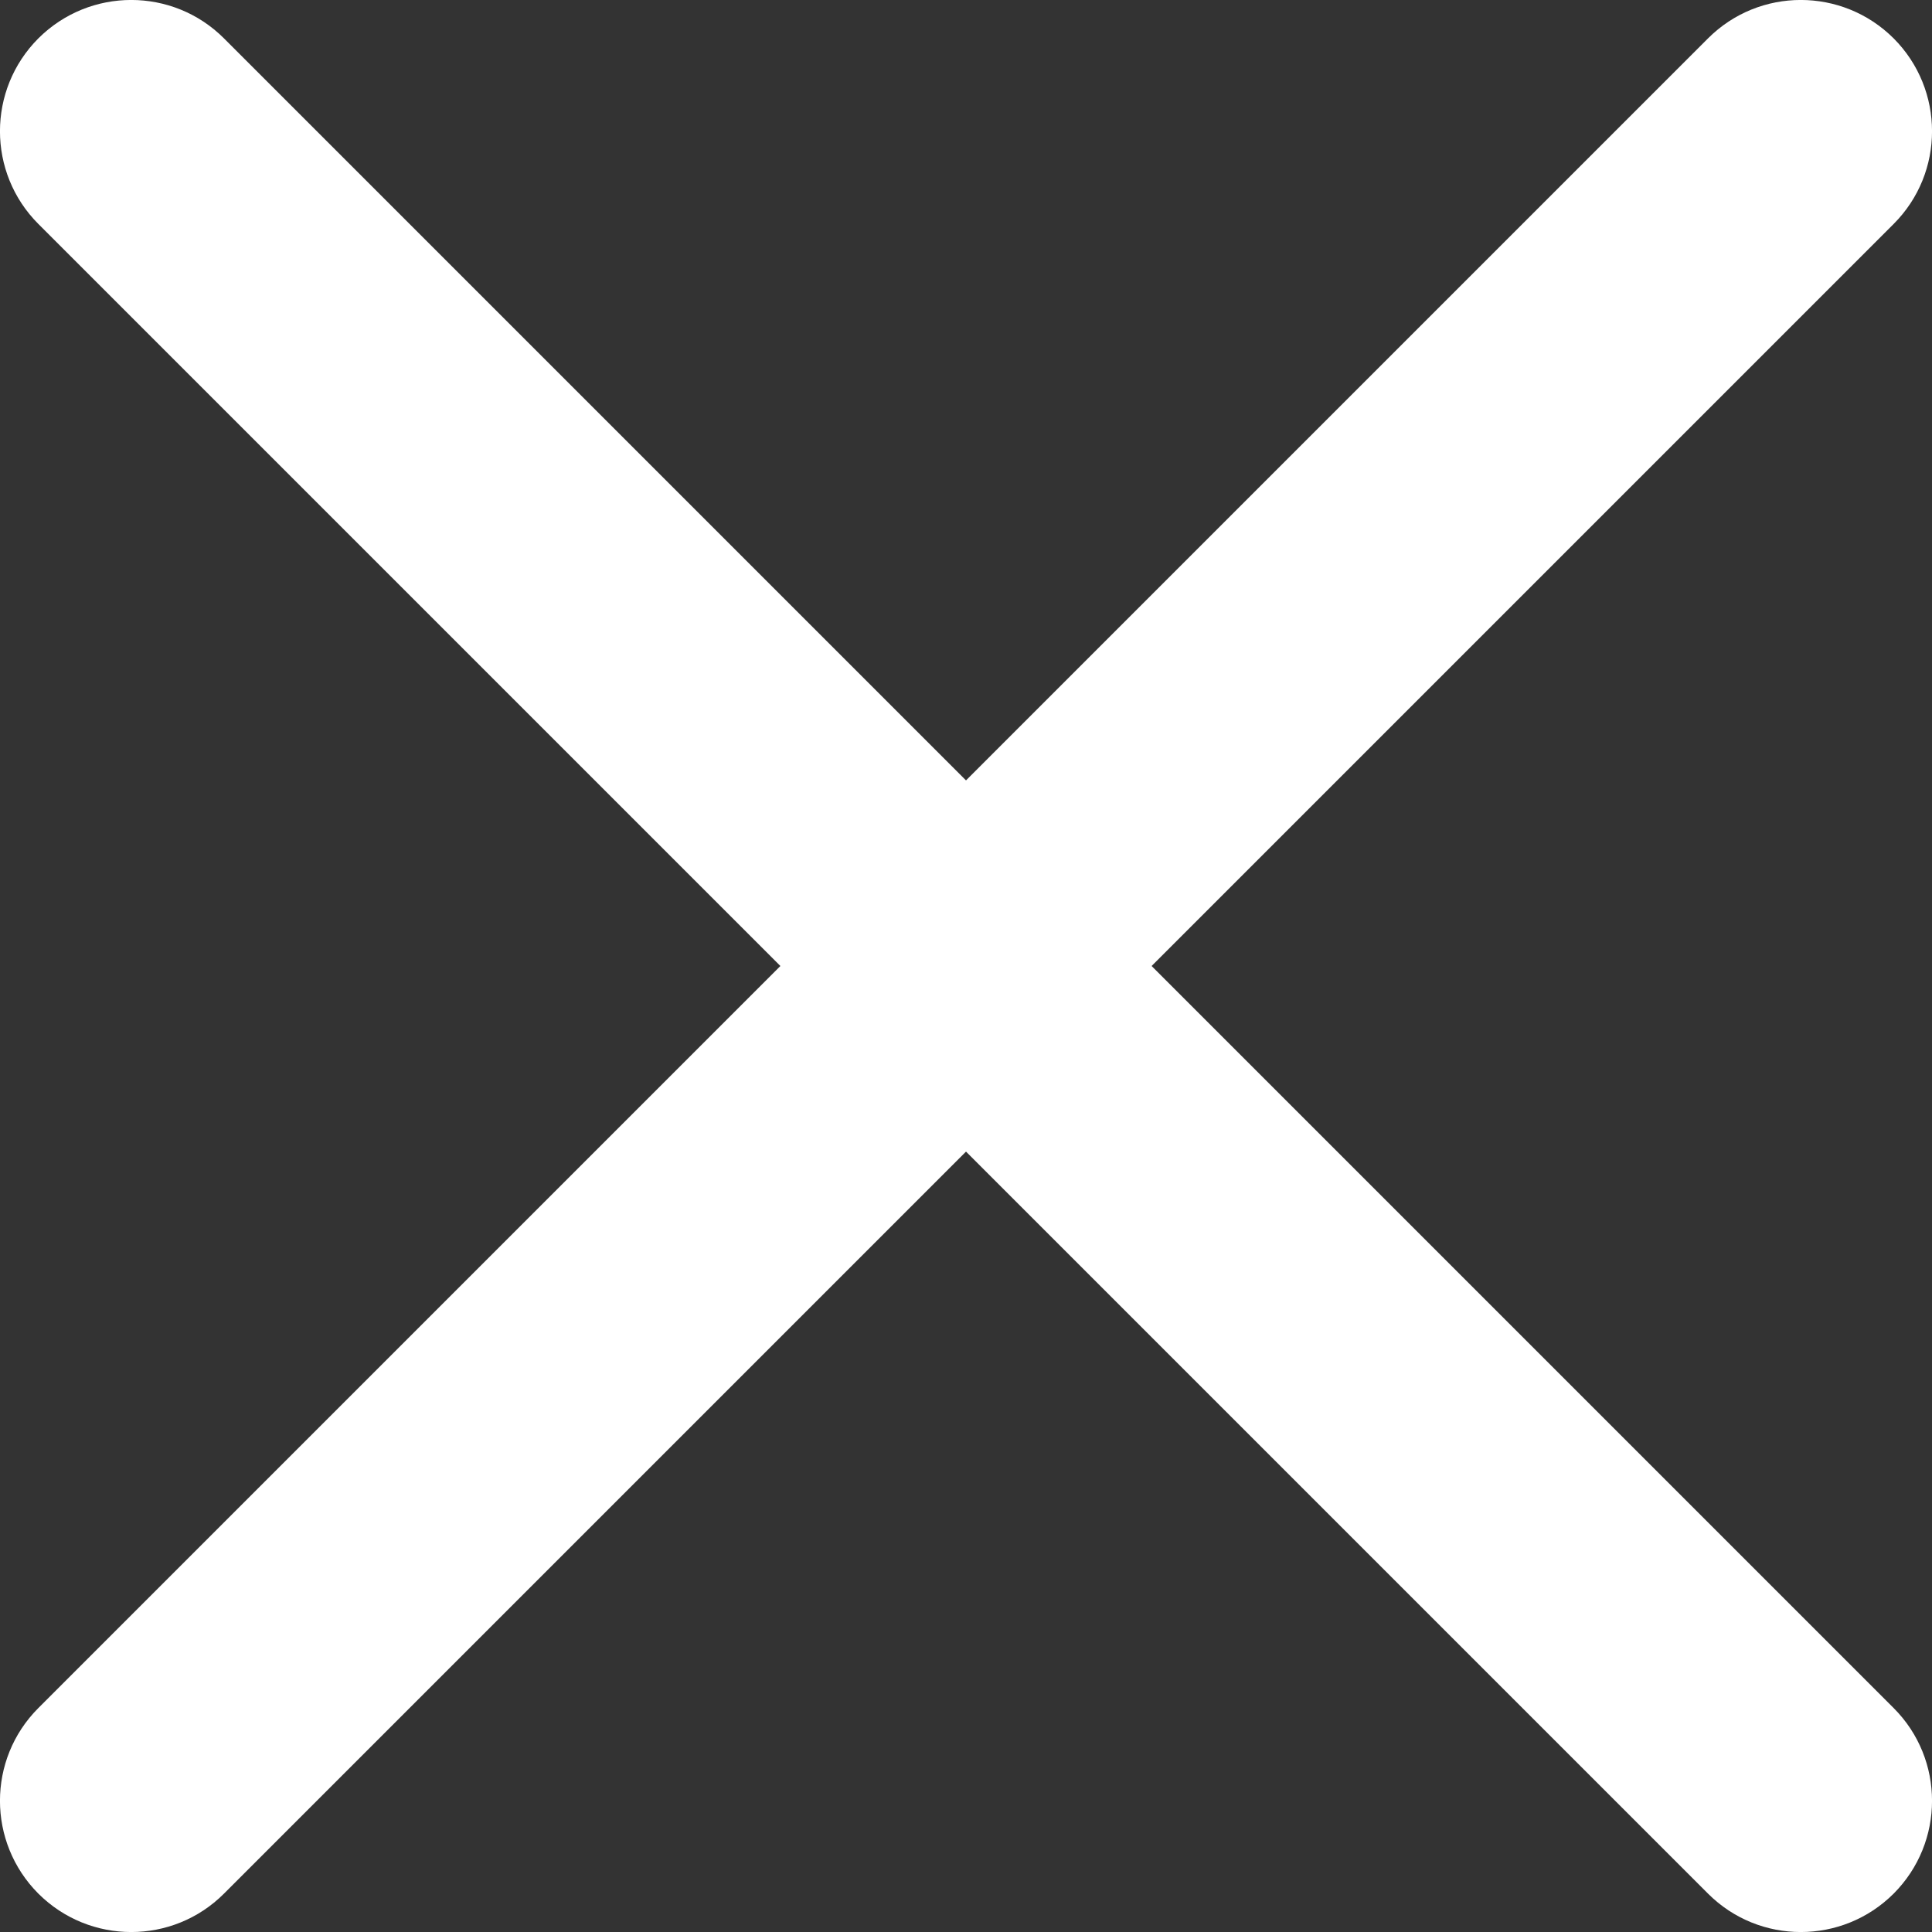<svg width="14" height="14" viewBox="0 0 14 14" fill="none" xmlns="http://www.w3.org/2000/svg">
<rect x="0" y="0" width="14" height="14" fill="#333333" stroke="none"/>
<path d="M0.278 13.722C-0.093 13.35 -0.093 12.748 0.278 12.377L12.377 0.278C12.748 -0.093 13.35 -0.093 13.722 0.278C14.093 0.65 14.093 1.252 13.722 1.623L1.623 13.722C1.252 14.093 0.65 14.093 0.278 13.722Z" fill="white"/>
<path d="M0.278 0.278C0.65 -0.093 1.252 -0.093 1.623 0.278L13.722 12.377C14.093 12.748 14.093 13.35 13.722 13.722C13.35 14.093 12.748 14.093 12.377 13.722L0.278 1.623C-0.093 1.252 -0.093 0.65 0.278 0.278Z" fill="white"/>
</svg>
